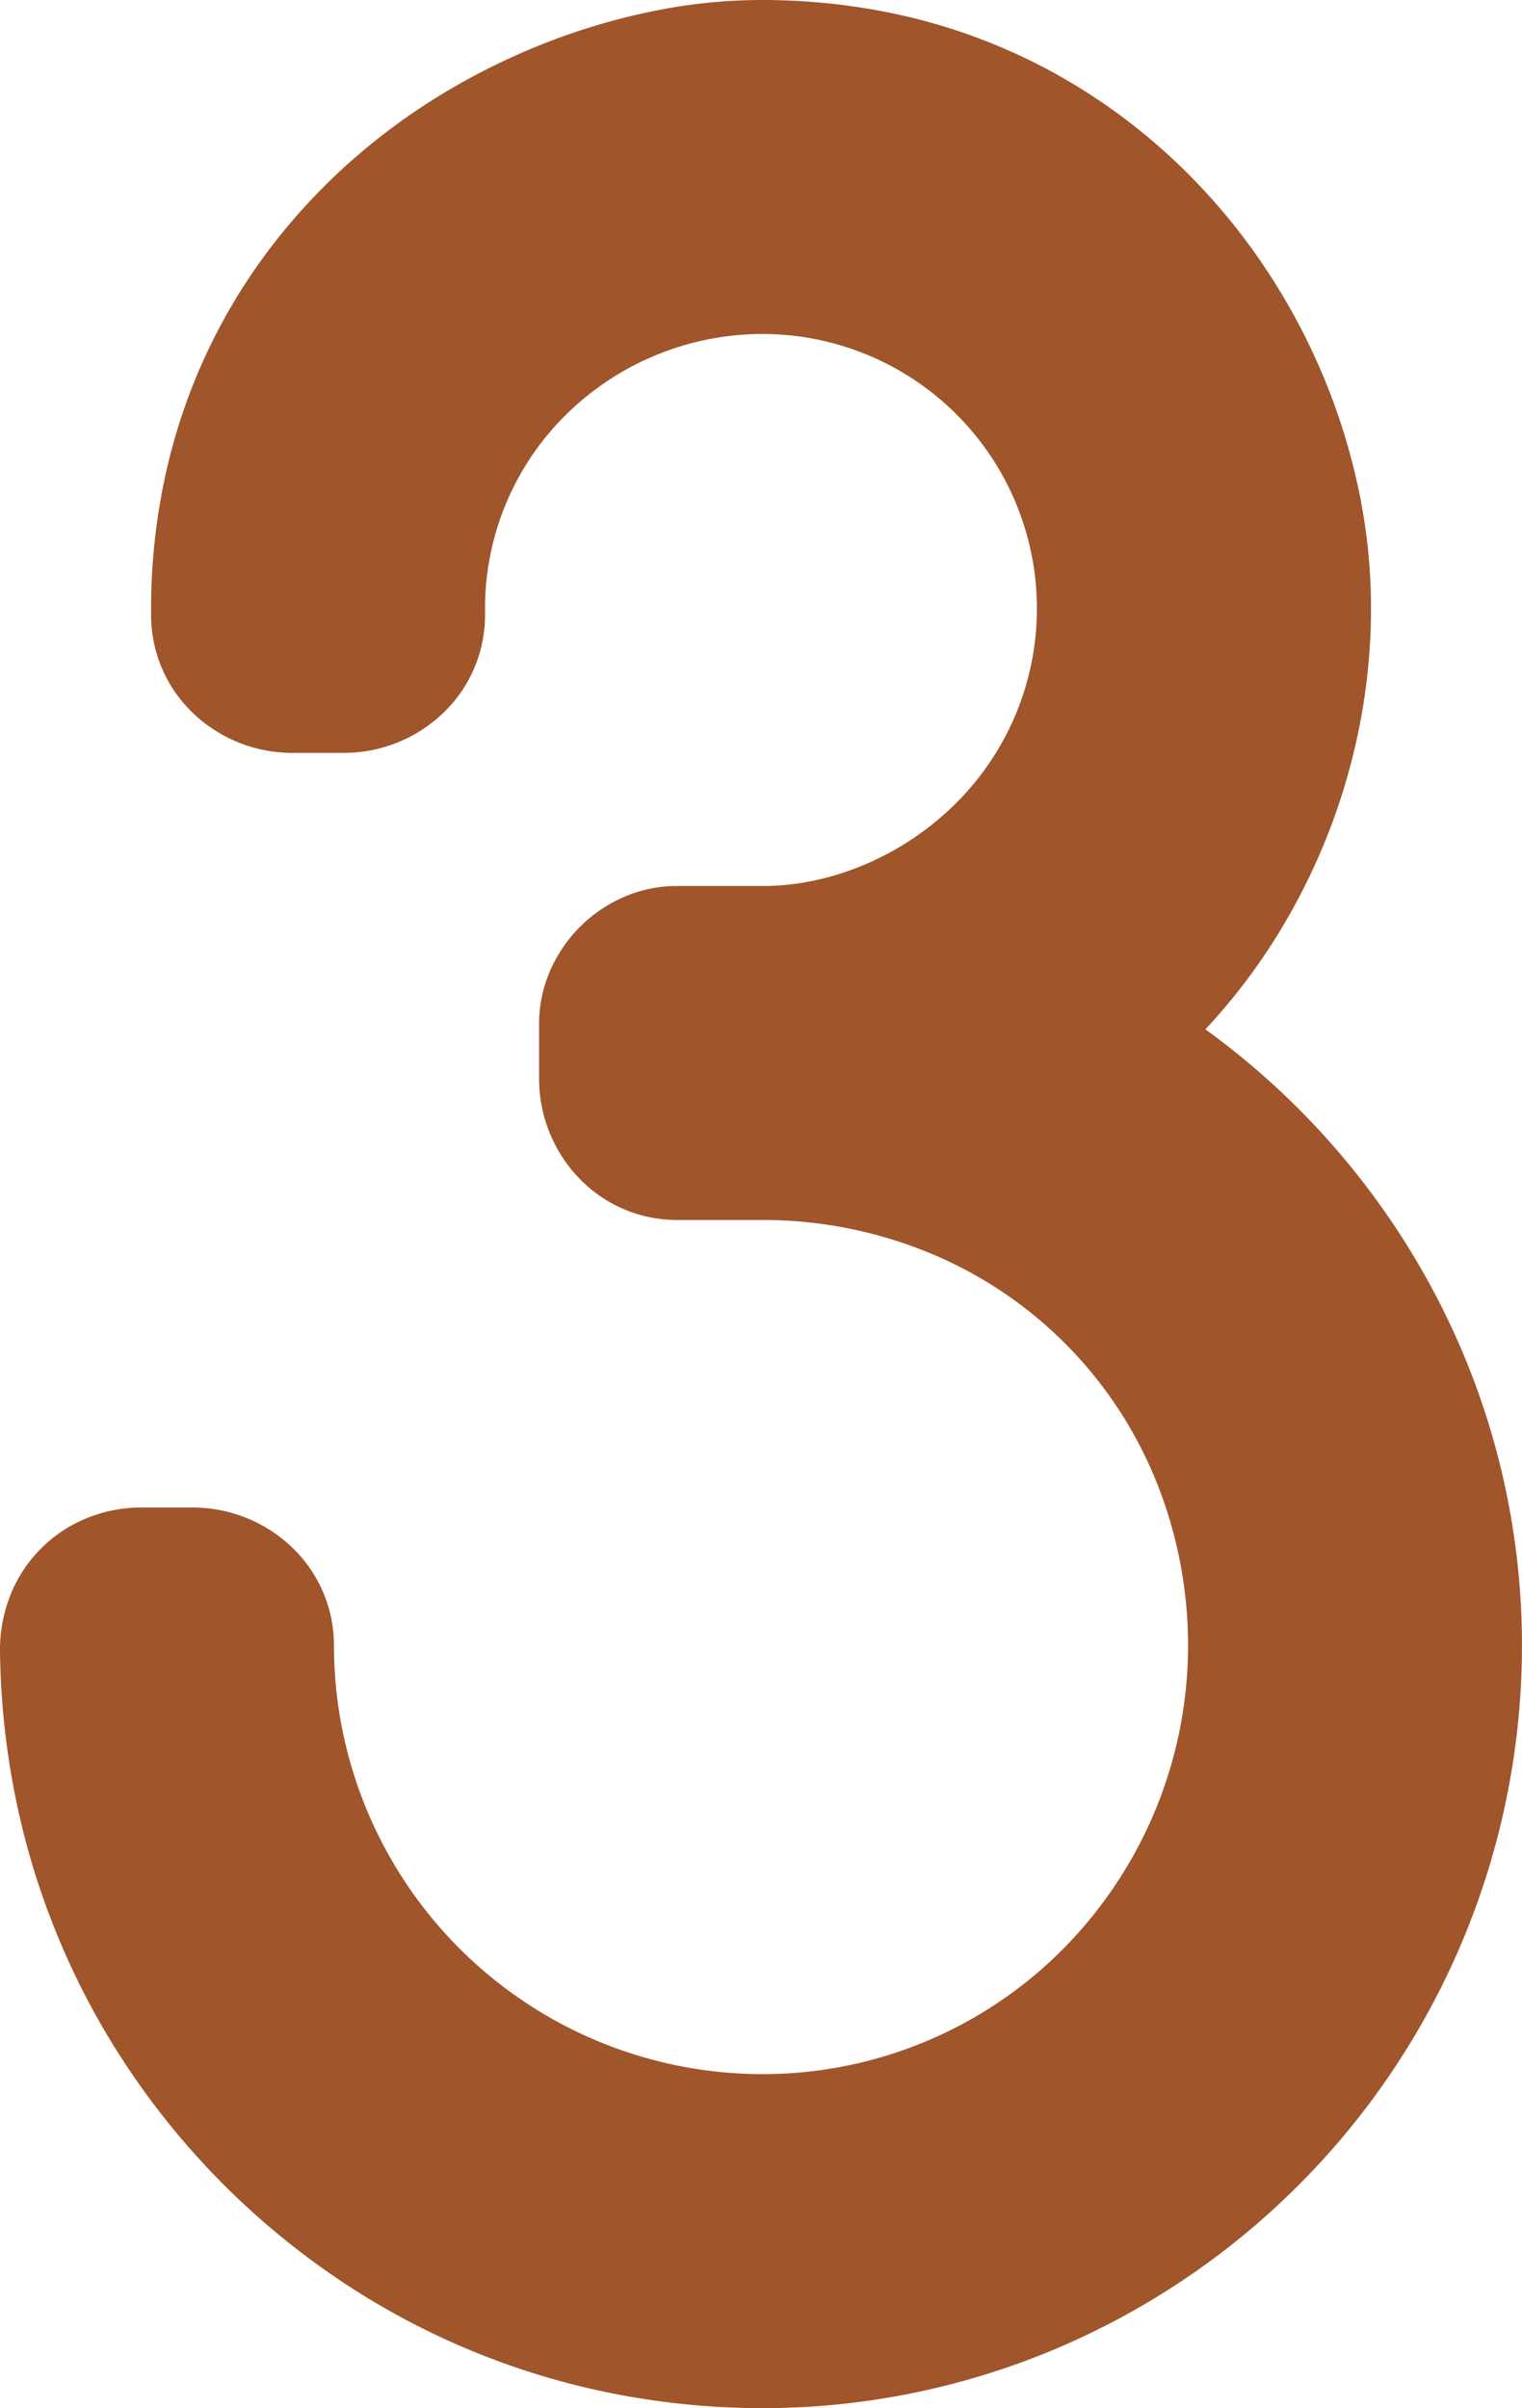 <svg xmlns="http://www.w3.org/2000/svg" width="50.566mm" height="80mm" viewBox="0 0 143.337 226.772">
  <g id="Zimmernummer">
      <g id="Z-21-03-R">
        <path fill="#A0552B" stroke="none" d="M113.518,96.933a56.477,56.477,0,0,0,6.566-8.528A59.161,59.161,0,0,0,128.1,68.026a57.322,57.322,0,0,0,1.016-10.746,54.091,54.091,0,0,0-1.11-10.9,59.578,59.578,0,0,0-3.4-10.985,60.254,60.254,0,0,0-5.329-9.975,58.5,58.5,0,0,0-7.008-8.667,56.6,56.6,0,0,0-8.7-7.256,54.718,54.718,0,0,0-20.3-8.4A60.352,60.352,0,0,0,71.832,0,51.306,51.306,0,0,0,61.98.955,61.531,61.531,0,0,0,51.573,3.966a63.434,63.434,0,0,0-9.453,4.6,59.857,59.857,0,0,0-8.309,5.951,57.177,57.177,0,0,0-8.423,8.927A54.49,54.49,0,0,0,15.523,45.01a58.837,58.837,0,0,0-1.294,12.27v.647a12.756,12.756,0,0,0,3.847,9.129A13.539,13.539,0,0,0,27.529,70.9h4.849a13.539,13.539,0,0,0,9.453-3.847,12.757,12.757,0,0,0,3.848-9.129V57.28a25.6,25.6,0,0,1,7.612-18.216,26.383,26.383,0,0,1,18.541-7.613A25.854,25.854,0,0,1,90.068,75.6a27.237,27.237,0,0,1-8.359,5.7,26.279,26.279,0,0,1-4.989,1.61,23.148,23.148,0,0,1-4.888.522H63.747a12.518,12.518,0,0,0-4.868.985,13.378,13.378,0,0,0-7.125,7.124,12.525,12.525,0,0,0-.985,4.868v5.174a13.533,13.533,0,0,0,3.848,9.452,12.752,12.752,0,0,0,9.13,3.848h8.085a41.254,41.254,0,0,1,15.582,3.056,39.068,39.068,0,0,1,21.419,21.421,41.266,41.266,0,0,1,3.055,15.58,40.611,40.611,0,0,1-11.779,28.6,39.831,39.831,0,0,1-28.277,11.78,40.382,40.382,0,0,1-40.381-40.38,12.757,12.757,0,0,0-3.848-9.13,13.533,13.533,0,0,0-9.452-3.848H13.3a13.638,13.638,0,0,0-5.169,1.018,12.989,12.989,0,0,0-7.114,7.14A13.884,13.884,0,0,0,0,155.338a73.579,73.579,0,0,0,1.492,14.086,71.325,71.325,0,0,0,10.774,25.632,72.674,72.674,0,0,0,19.931,19.8,70.816,70.816,0,0,0,25.6,10.551,72.788,72.788,0,0,0,14.031,1.366,70.972,70.972,0,0,0,27.341-5.478,71.925,71.925,0,0,0,44.164-66.354,70.935,70.935,0,0,0-7.846-32.427A72.464,72.464,0,0,0,113.518,96.933Z"/>
      </g>
    </g>
</svg>
